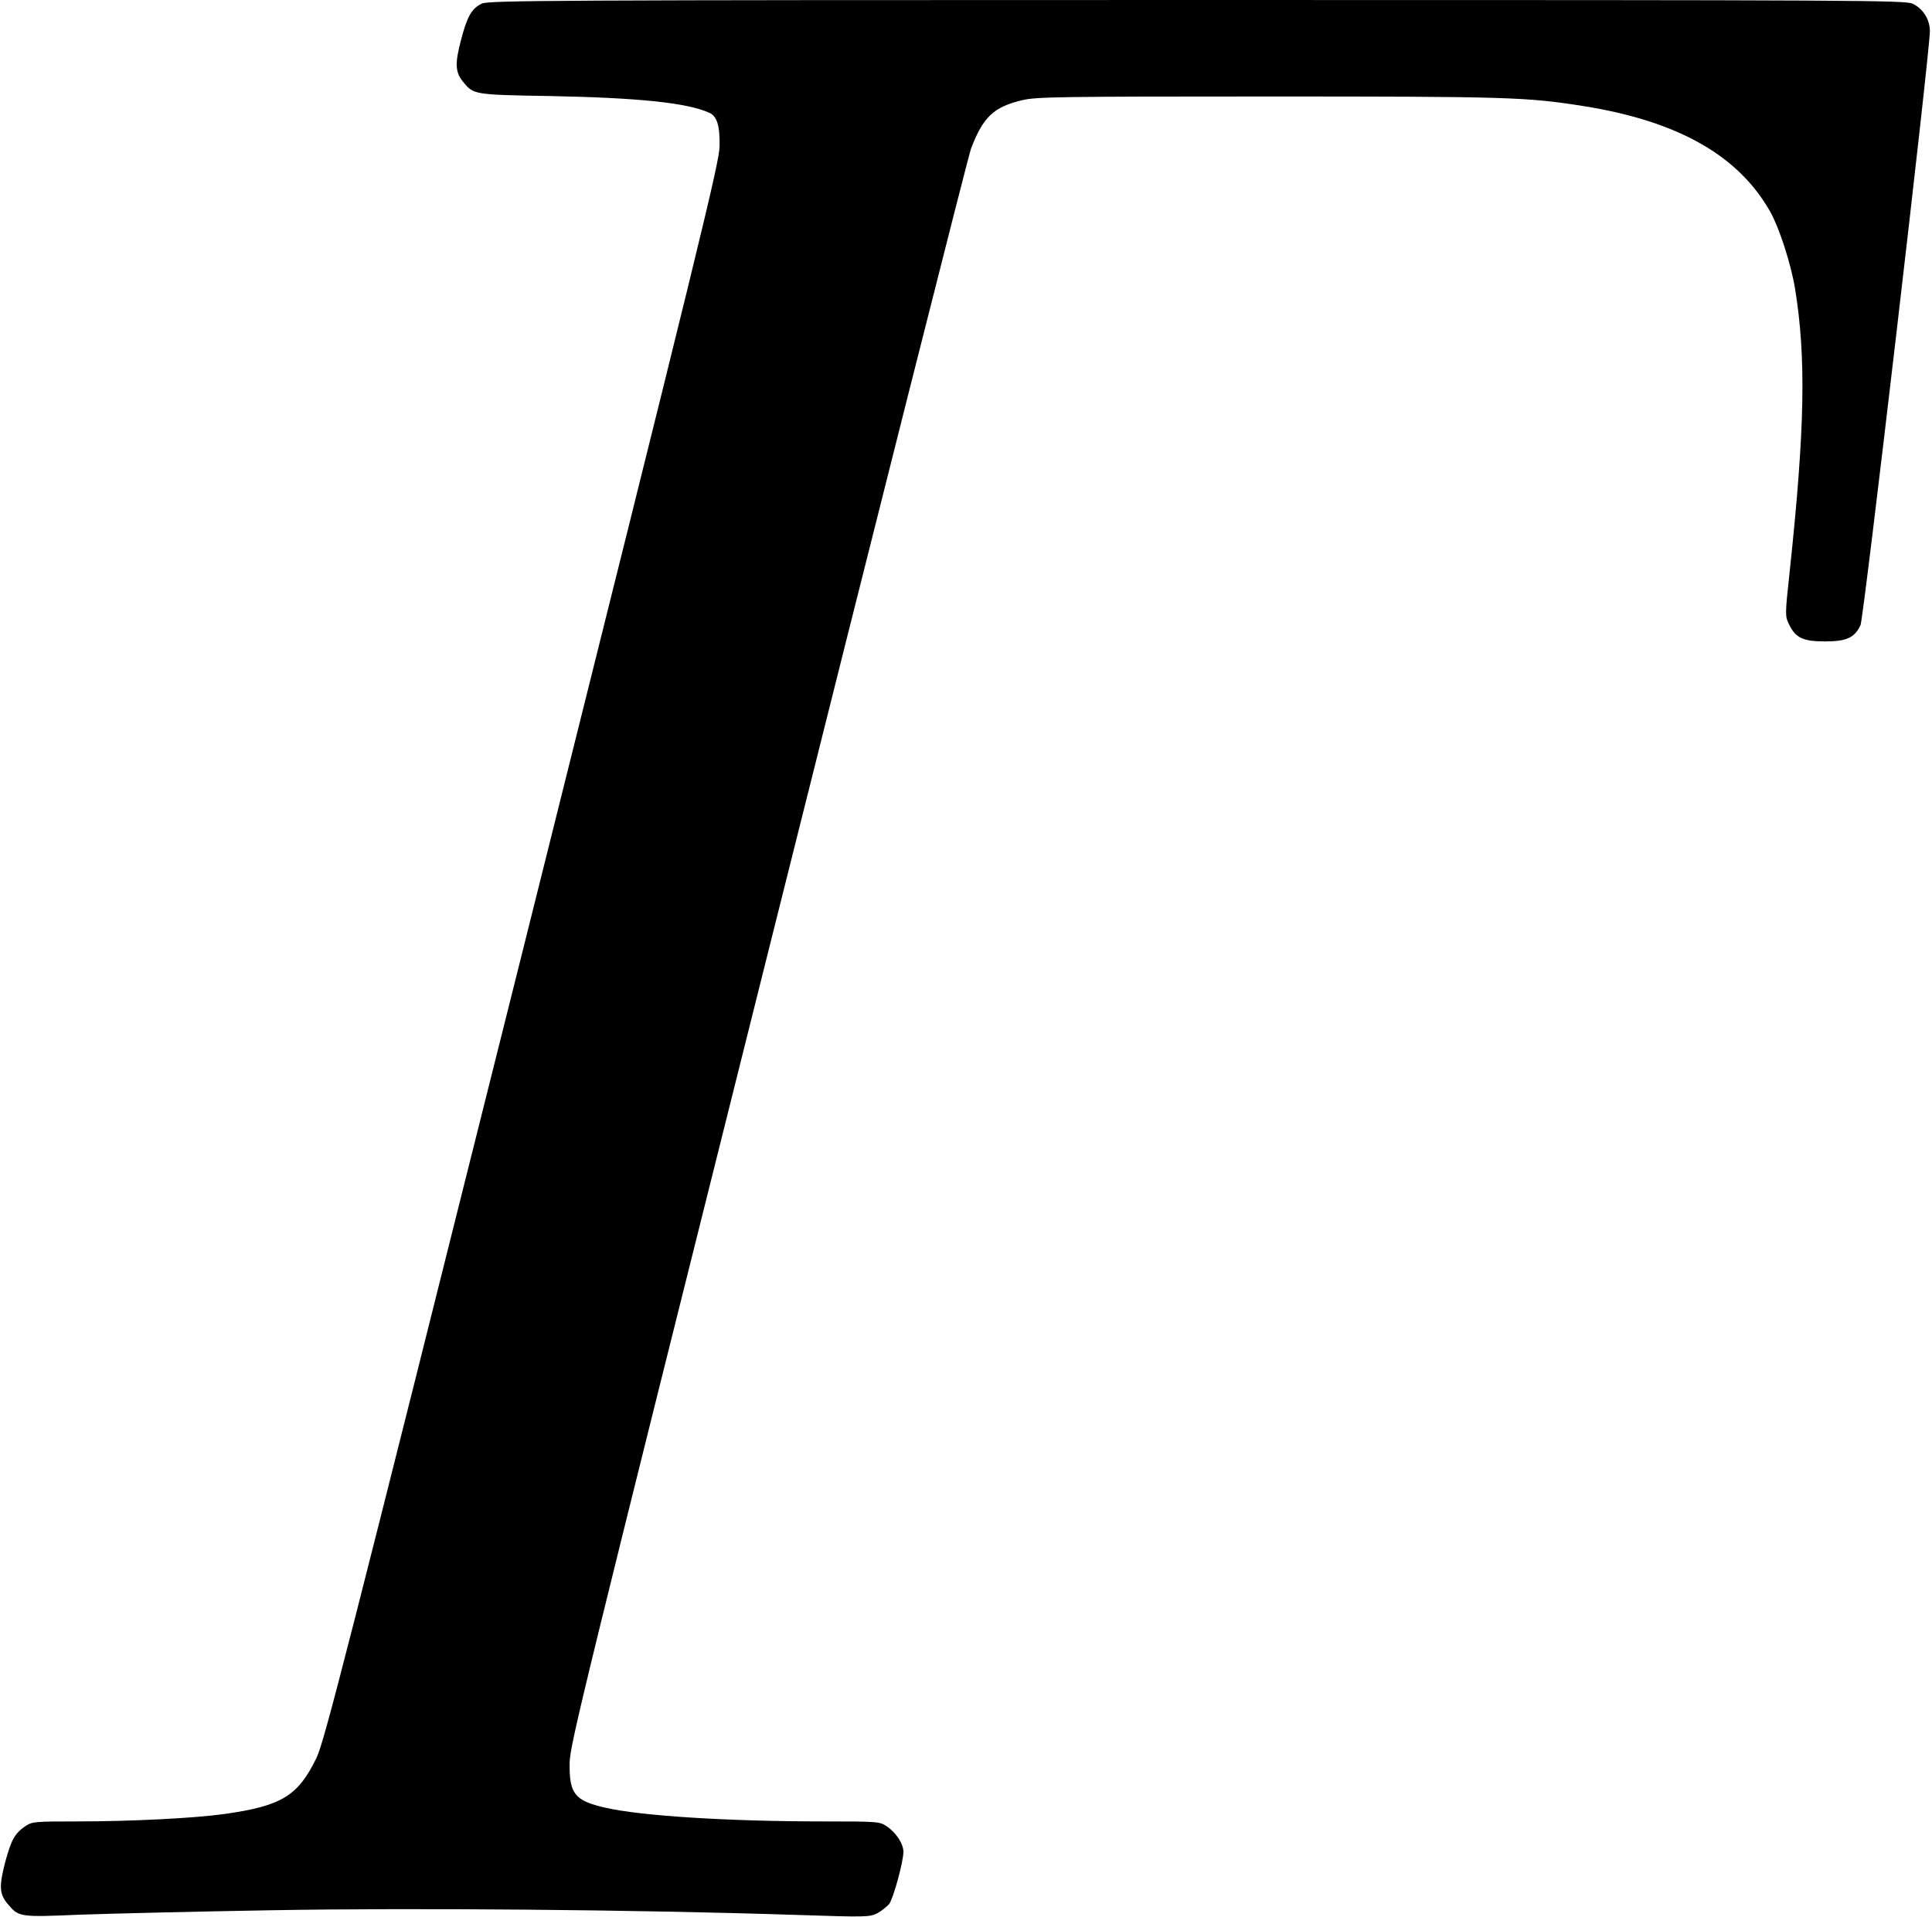 <?xml version="1.0" standalone="no"?>
<!DOCTYPE svg PUBLIC "-//W3C//DTD SVG 20010904//EN"
 "http://www.w3.org/TR/2001/REC-SVG-20010904/DTD/svg10.dtd">
<svg version="1.0" xmlns="http://www.w3.org/2000/svg"
 width="911pt" height="904pt" viewBox="0 0 911 904"
 preserveAspectRatio="xMidYMid meet">
<g transform="translate(0,904) scale(0.1,-0.1)"
fill="#000000" stroke="none">
<path d="M2272 9023 c-48 -23 -69 -60 -98 -171 -30 -114 -28 -154 13 -202 47
-56 51 -57 408 -63 418 -8 647 -32 750 -79 36 -16 50 -62 48 -158 -1 -77 -92
-448 -930 -3801 -838 -3349 -934 -3724 -971 -3800 -87 -179 -164 -226 -434
-264 -142 -20 -442 -35 -694 -35 -202 0 -212 -1 -244 -22 -51 -35 -67 -65 -96
-172 -29 -112 -27 -149 13 -196 51 -61 56 -62 335 -50 139 5 546 15 903 21
671 12 1721 3 2483 -22 329 -11 343 -10 379 8 20 11 45 31 56 44 20 28 66 196
67 245 0 38 -34 91 -79 121 -33 22 -40 23 -295 23 -455 0 -865 26 -1033 65
-143 33 -169 65 -167 210 1 85 56 309 936 3825 514 2054 945 3760 957 3790 57
149 107 196 243 228 66 15 170 17 1158 17 1133 0 1218 -3 1485 -45 447 -71
733 -233 883 -500 42 -75 97 -245 116 -360 53 -324 47 -659 -25 -1335 -22
-203 -22 -211 -4 -248 31 -65 66 -82 170 -82 102 0 140 17 168 77 15 33 327
2702 327 2801 0 54 -31 105 -80 129 -33 17 -215 18 -3375 18 -3056 0 -3343 -2
-3373 -17z"/>
</g>
</svg>
